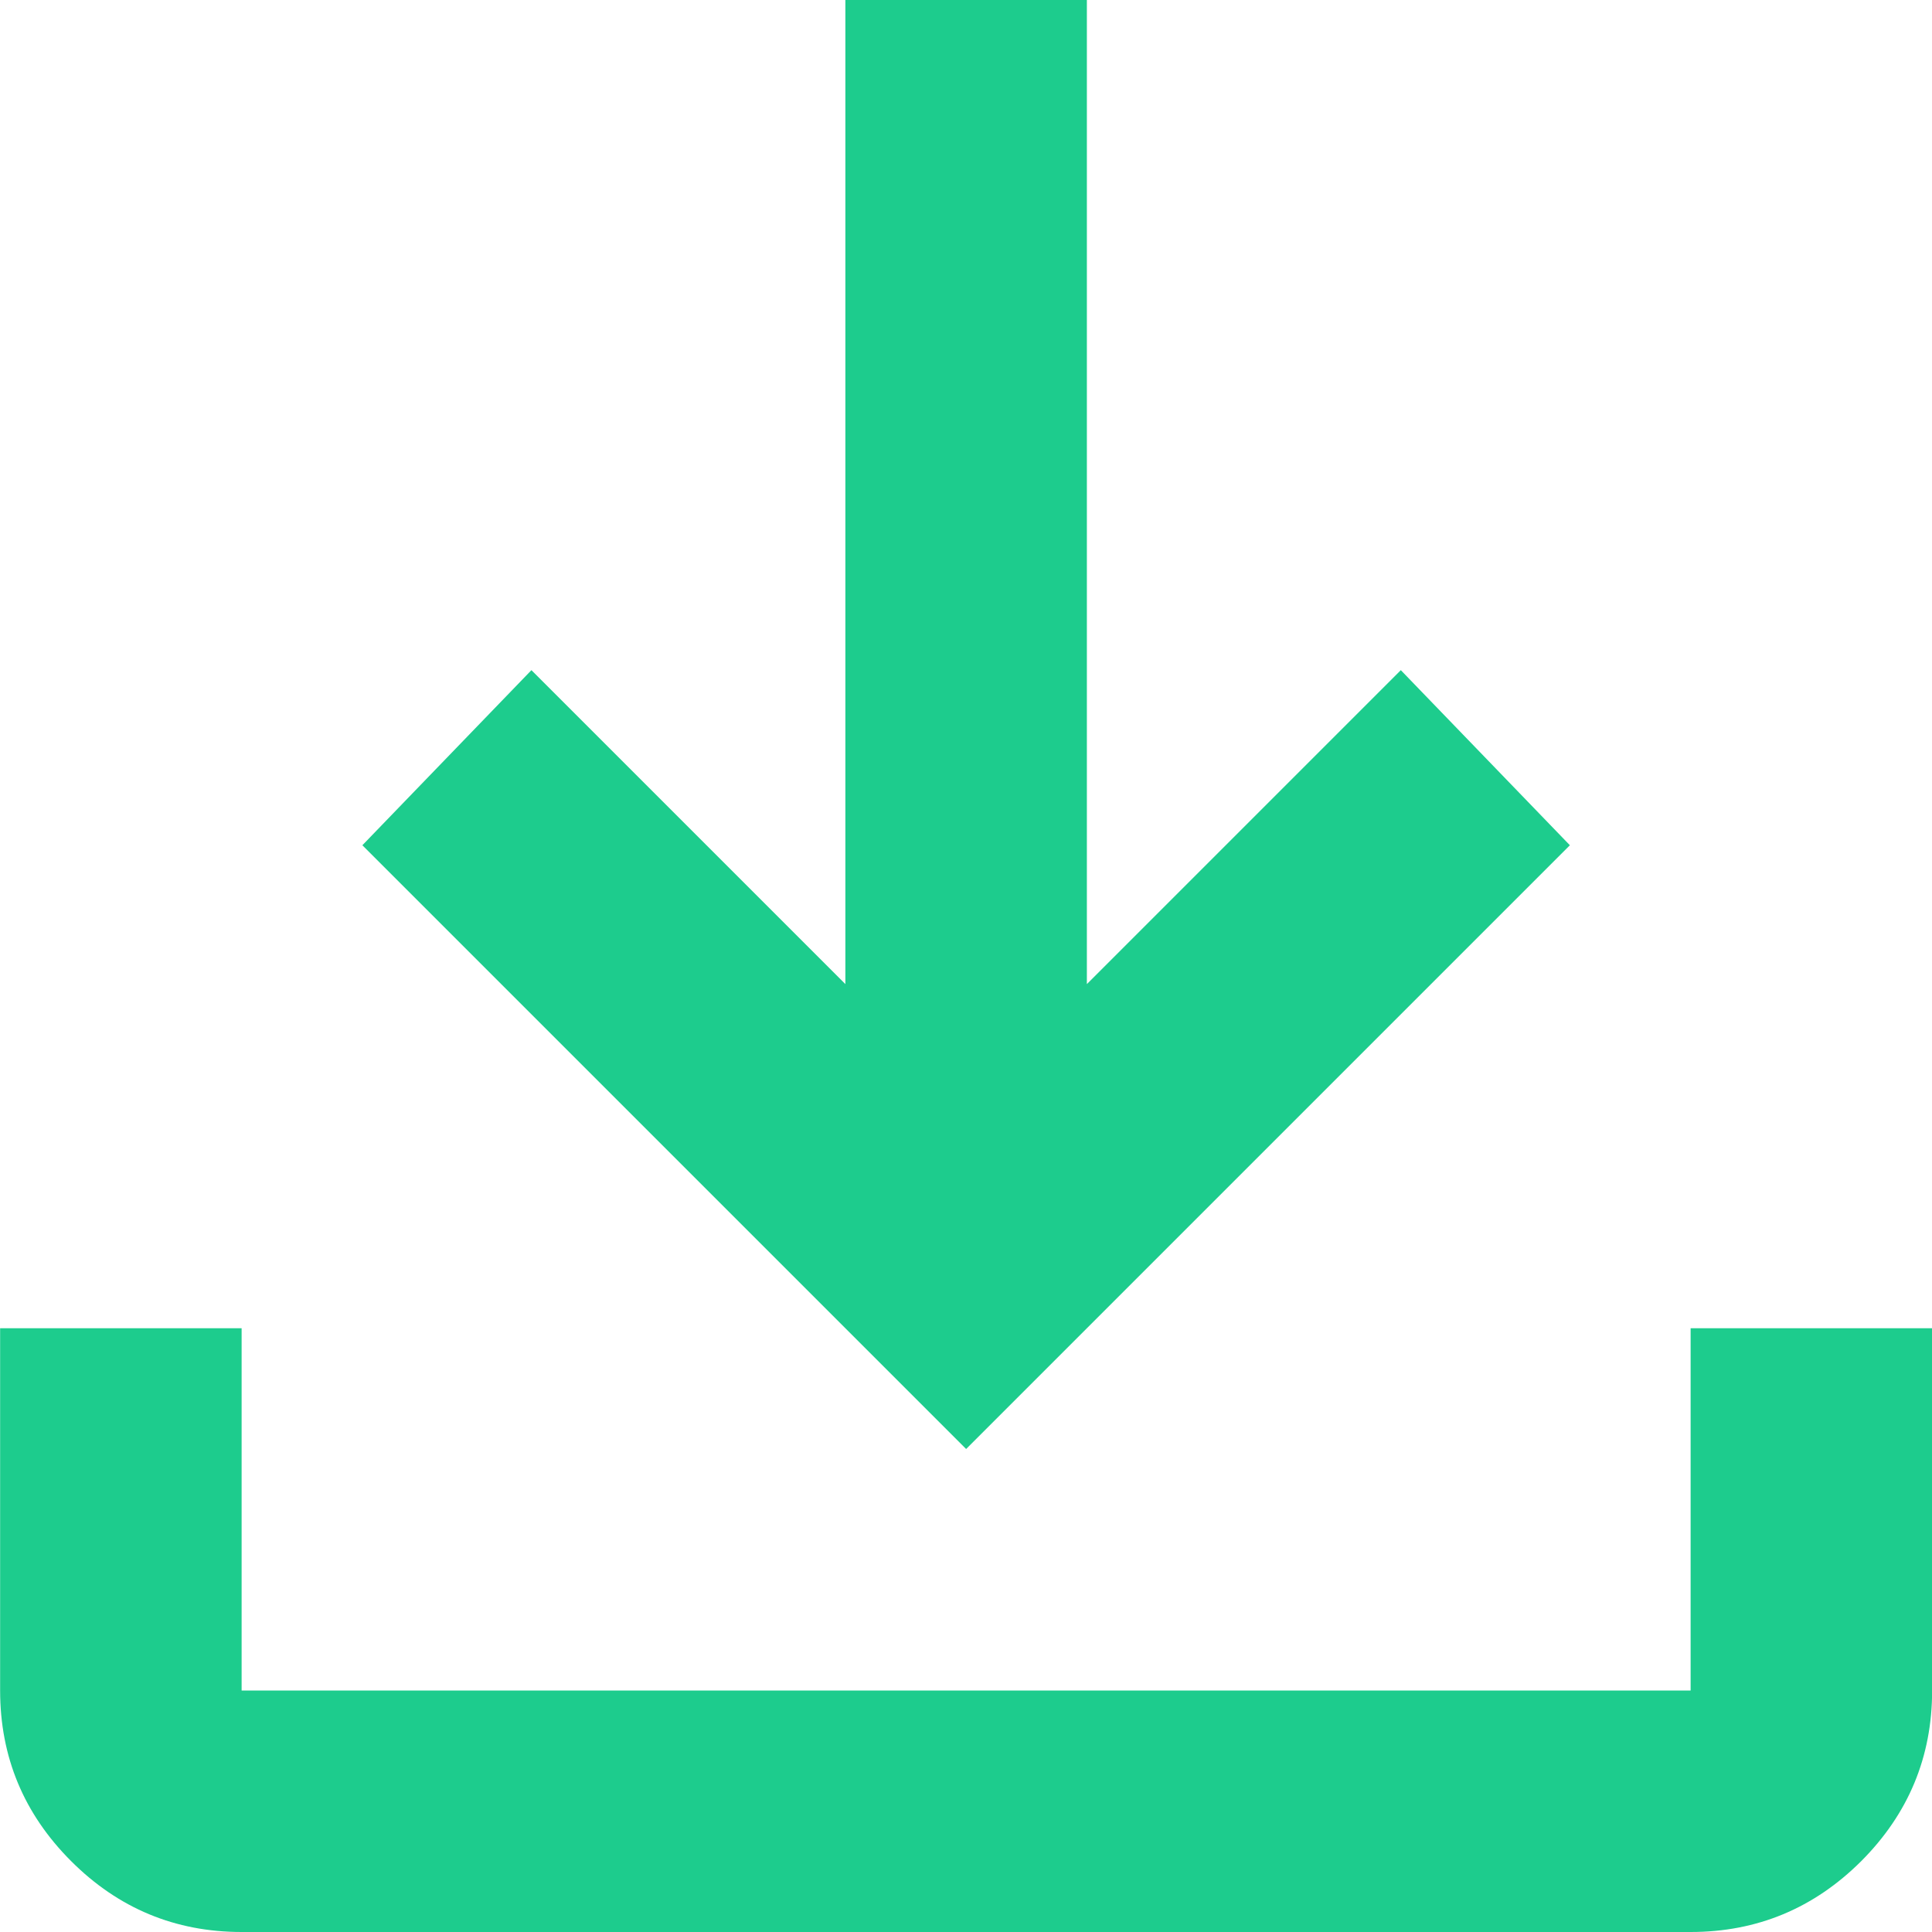 <svg width="16" height="16" viewBox="0 0 16 16" fill="none" xmlns="http://www.w3.org/2000/svg">
<path d="M2.001 16C1.451 16 0.98 15.804 0.589 15.413C0.197 15.021 0.001 14.55 0.001 14V11H2.001V14H14.001V11H16.001V14C16.001 14.55 15.805 15.021 15.414 15.413C15.022 15.804 14.551 16 14.001 16H2.001ZM8.001 12L3.001 7L4.401 5.55L7.001 8.15V0H9.001V8.15L11.601 5.55L13.001 7L8.001 12Z" fill="#1DCC8D"/>
</svg>
